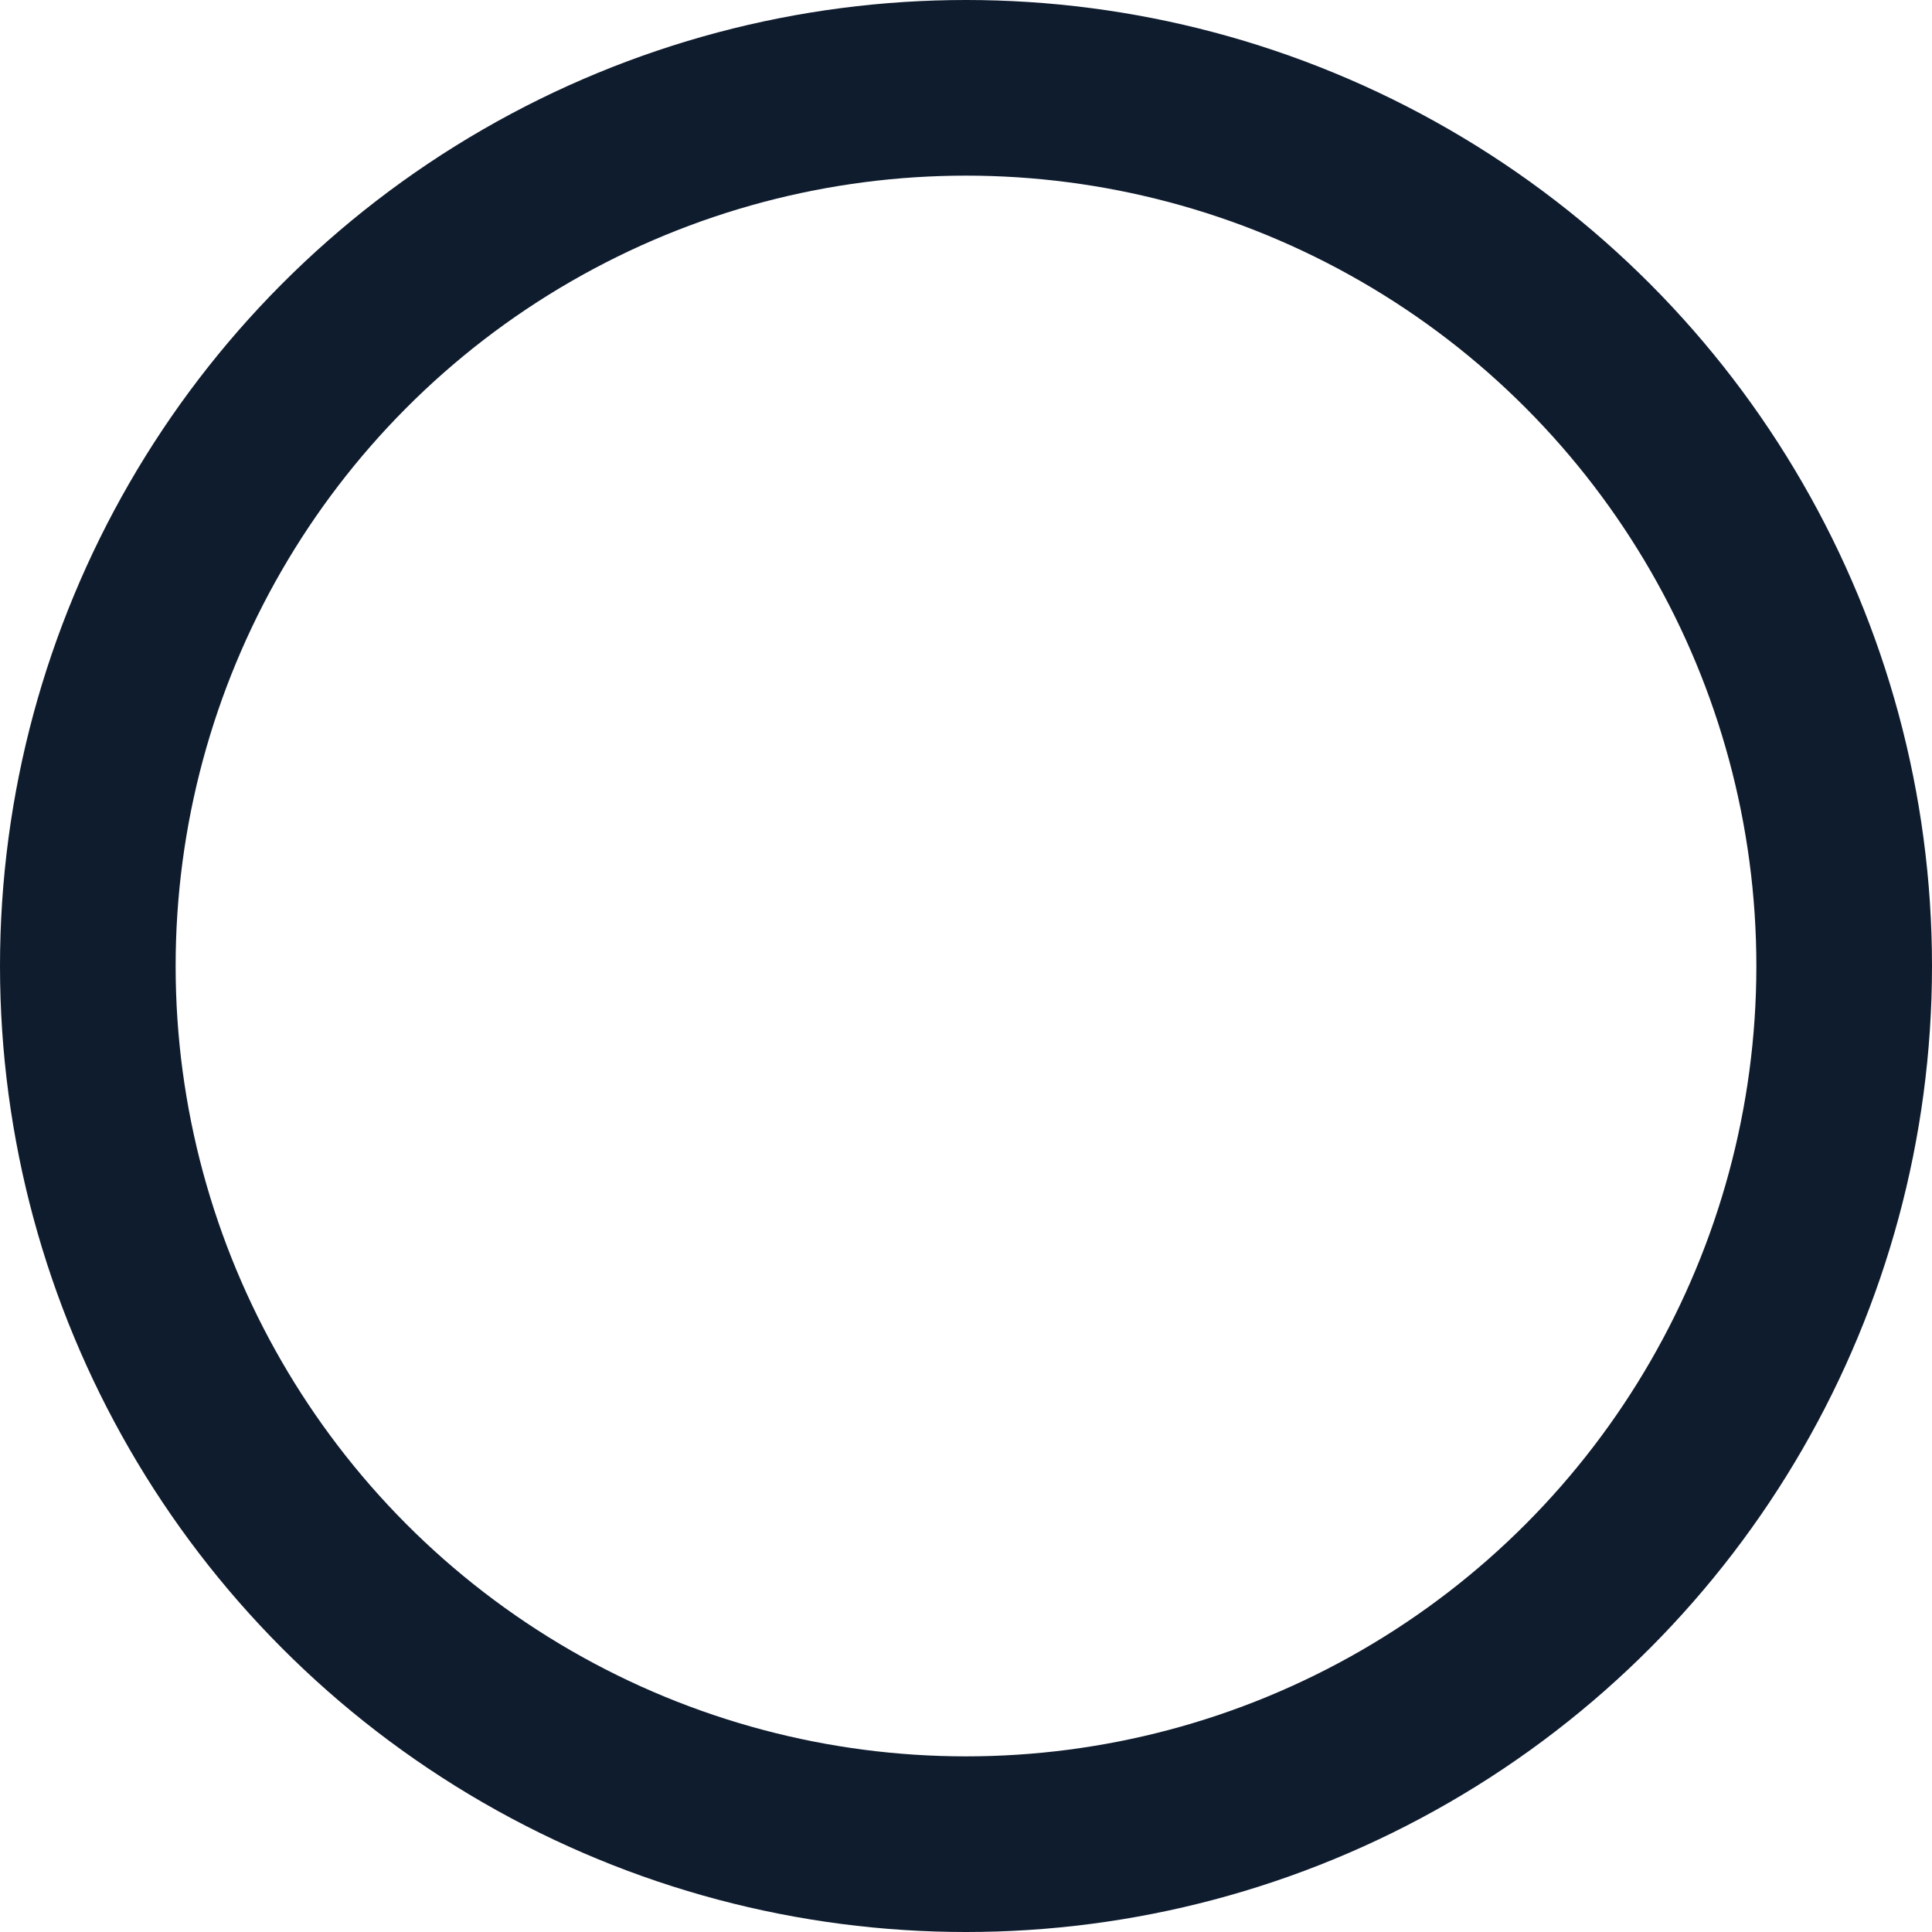 <?xml version="1.0" encoding="UTF-8"?>
<svg width="22" height="22" viewBox="0 0 22 22" xmlns="http://www.w3.org/2000/svg">
  <circle cx="11" cy="11" r="10" fill="none" stroke="#0F1C2E" stroke-width="2"/>
</svg>
